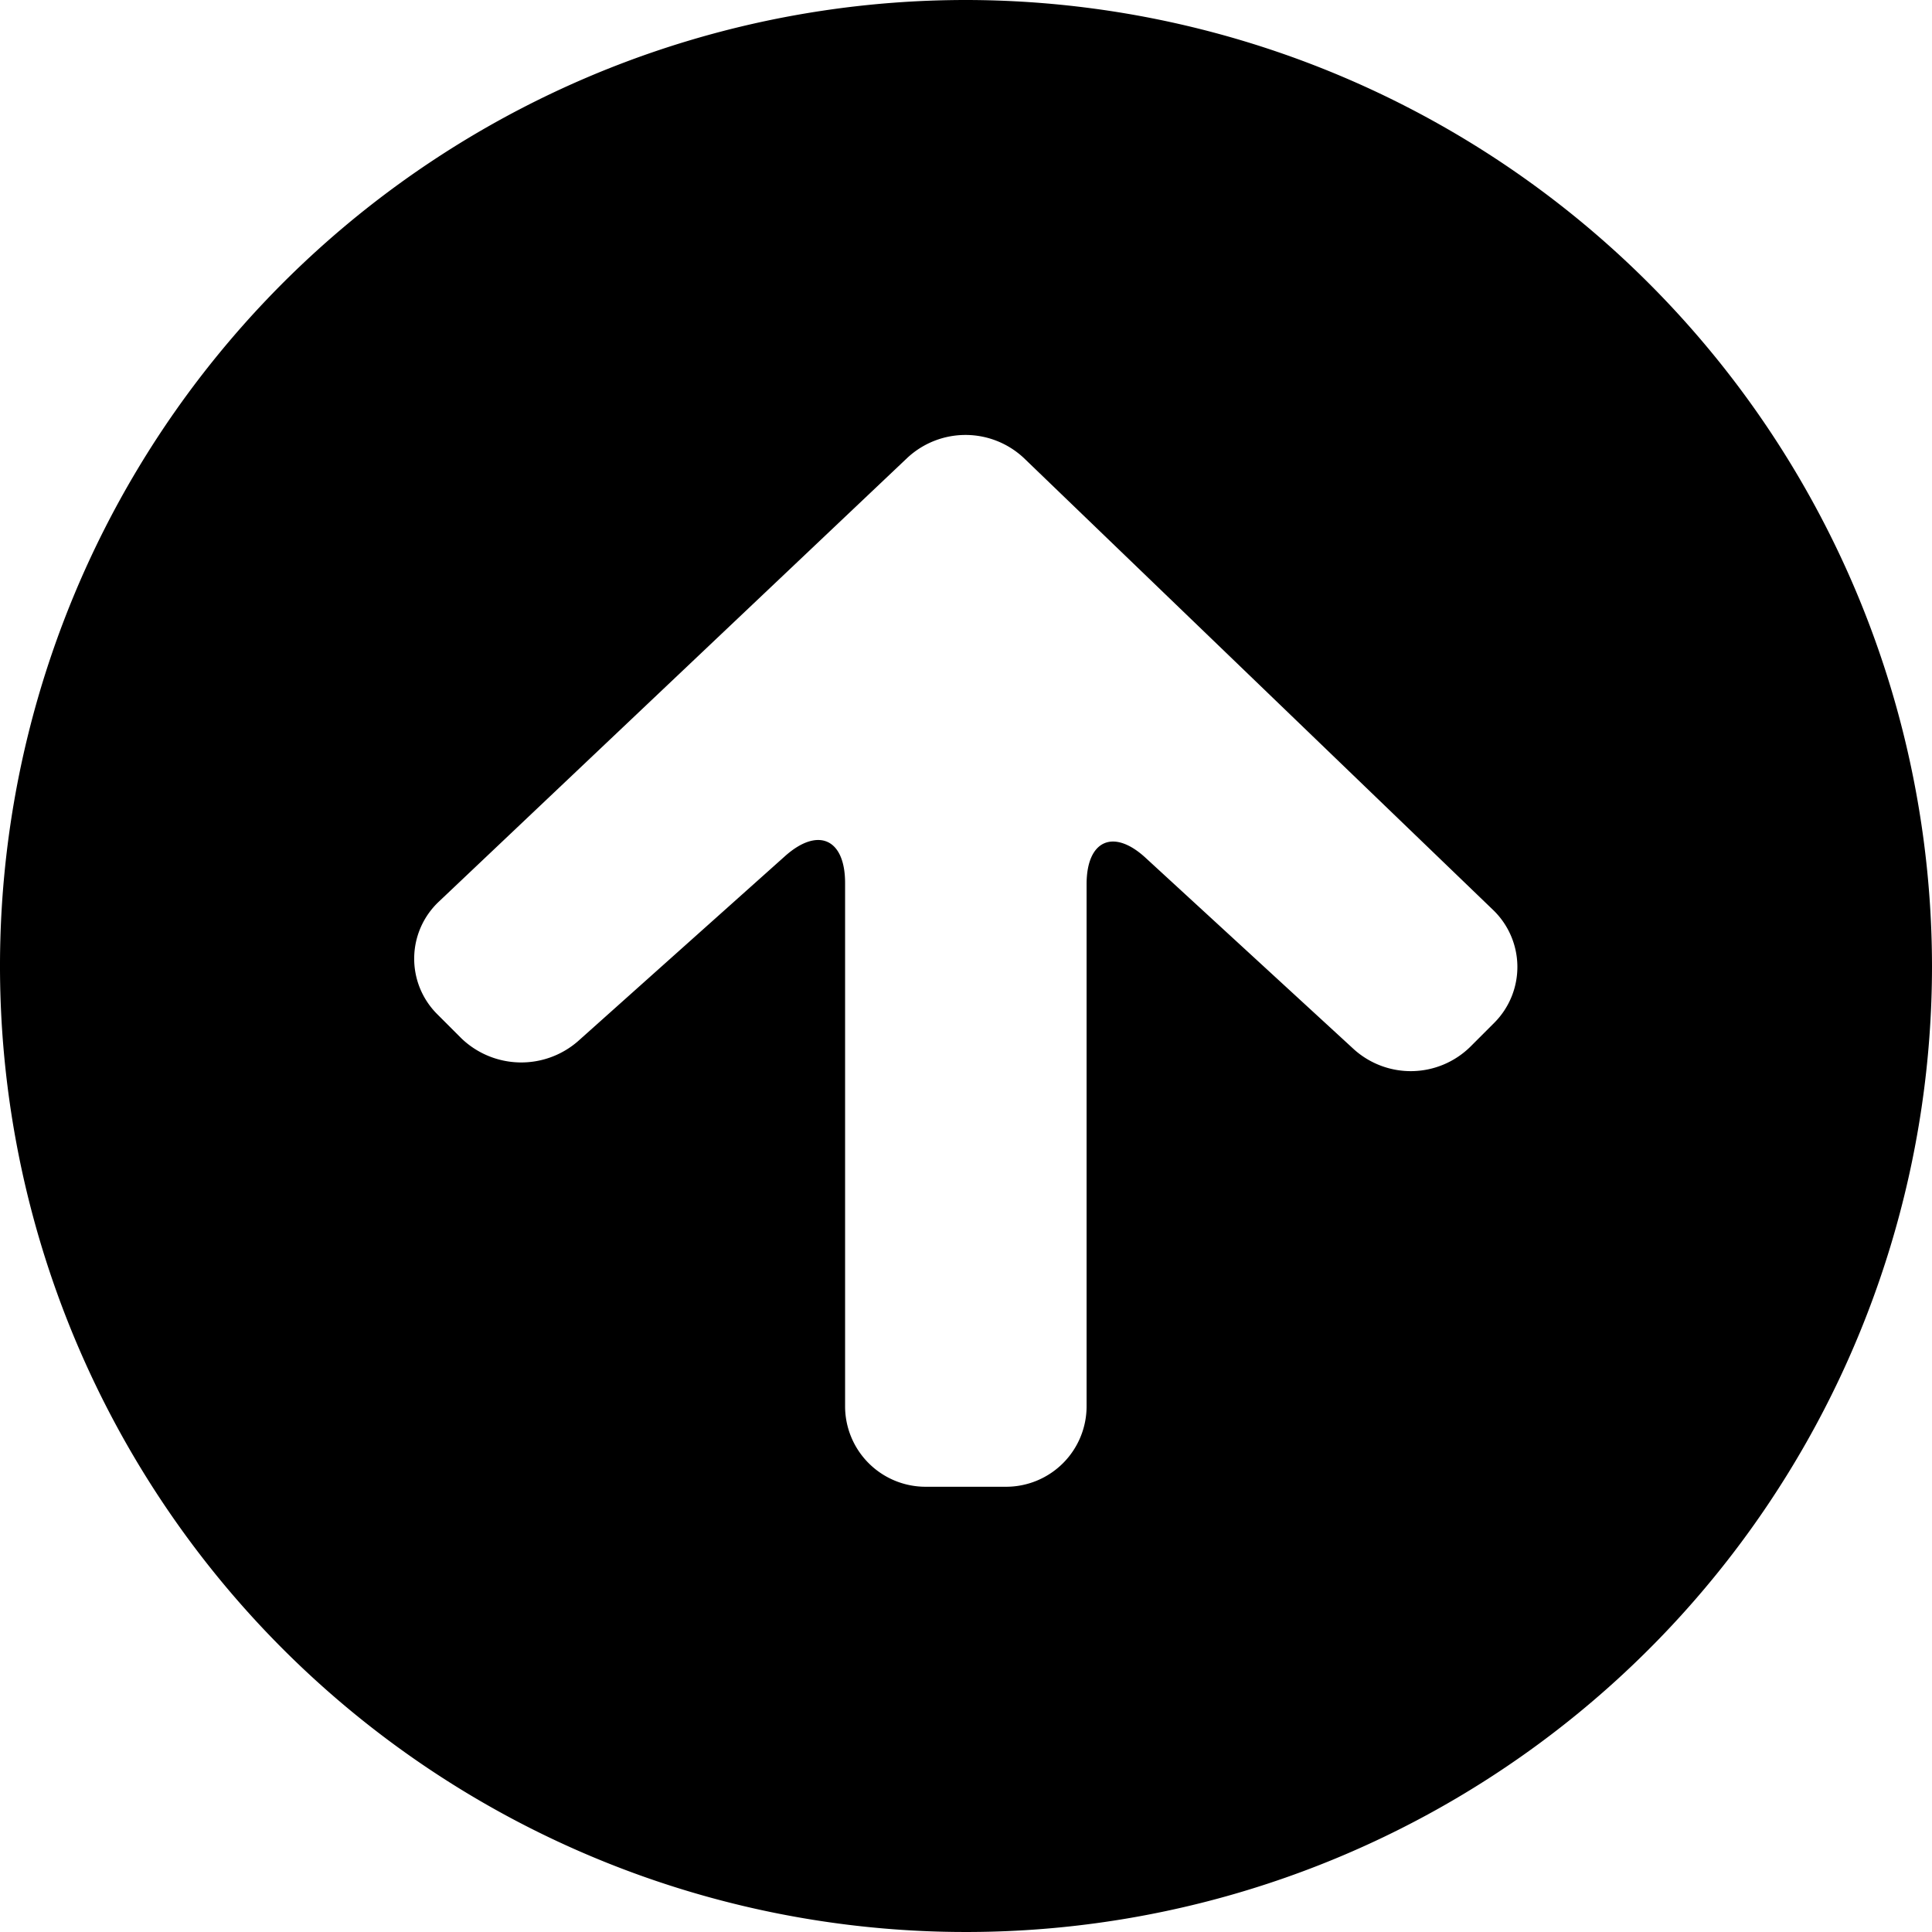 <svg id="Bold" xmlns="http://www.w3.org/2000/svg" viewBox="0 0 24 24"><title>arrow-thick-circle-up-2</title><path d="M12,0A12,12,0,1,0,24,12,12.013,12.013,0,0,0,12,0Zm6.563,12.705-.3.3a1.055,1.055,0,0,1-1.443.031L14.235,10.66c-.4-.372-.737-.226-.737.324l0,6.485a1,1,0,0,1-1,1h-1a1,1,0,0,1-1-1v-6.5c0-.55-.336-.7-.746-.334l-2.573,2.3A1.073,1.073,0,0,1,5.733,12.9l-.3-.3a.973.973,0,0,1,.019-1.4l5.822-5.515a1.06,1.06,0,0,1,1.446.006l5.825,5.61A.982.982,0,0,1,18.563,12.705Z"/></svg>